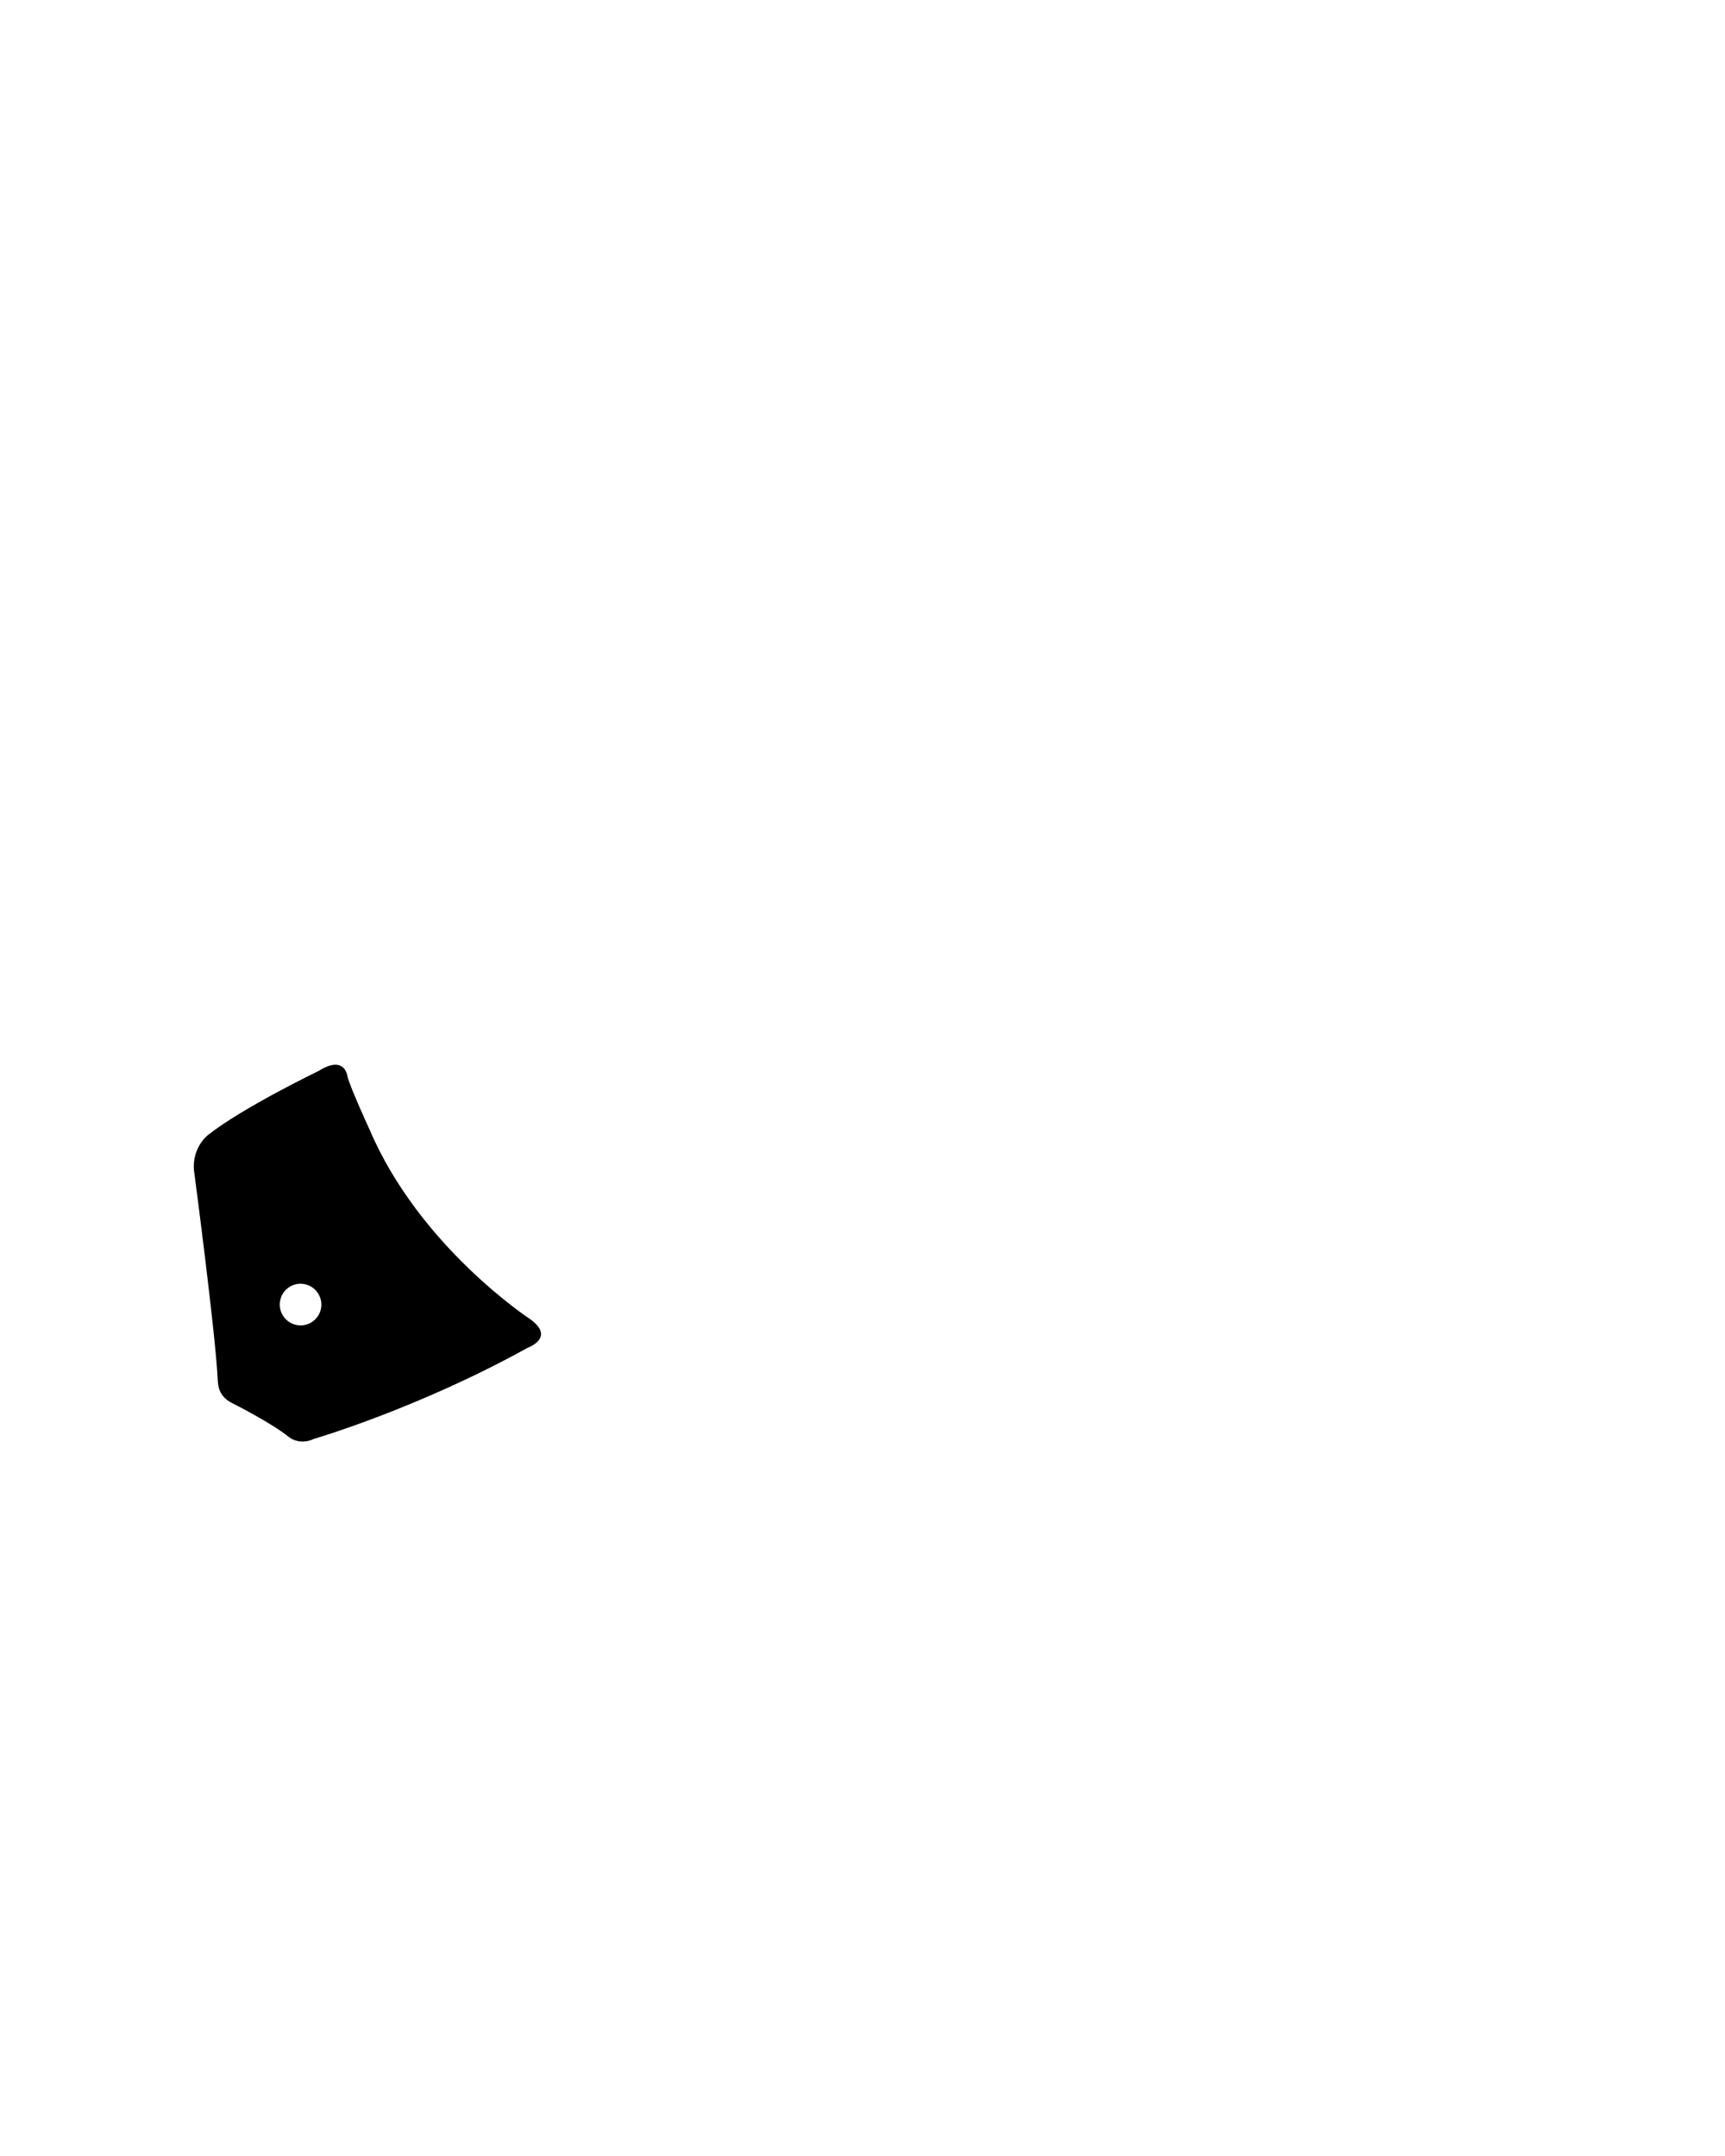 <svg xmlns="http://www.w3.org/2000/svg" xmlns:xlink="http://www.w3.org/1999/xlink" version="1.1" x="0px" y="0px" viewBox="0 0 100 125" style="enable-background:new 0 0 100 100;" xml:space="preserve">
  <g>
    <path d="M30.73,76.48c0,0-6.42-4.2-9.31-11c0,0-1.08-2.34-1.27-3.04c0,0-0.12-1.32-1.66-0.36c0,0-4.49,2.17-6.45,3.74c0,0-1.03,0.79-0.76,2.3c0,0,1.21,9.17,1.34,11.85c0.02,0.37,0.05,0.98,0.84,1.38c0,0,2.31,1.16,3.29,1.97c0,0,0.6,0.5,1.43,0.11c0,0,6.04-1.76,12.41-5.29C30.58,78.14,32.24,77.56,30.73,76.48z M18.59,75.95c-0.17,0.64-0.84,1.03-1.48,0.85c-0.64-0.17-1.03-0.84-0.85-1.48c0.17-0.64,0.84-1.03,1.48-0.85C18.38,74.65,18.76,75.31,18.59,75.95z"/>
  </g>
</svg>
